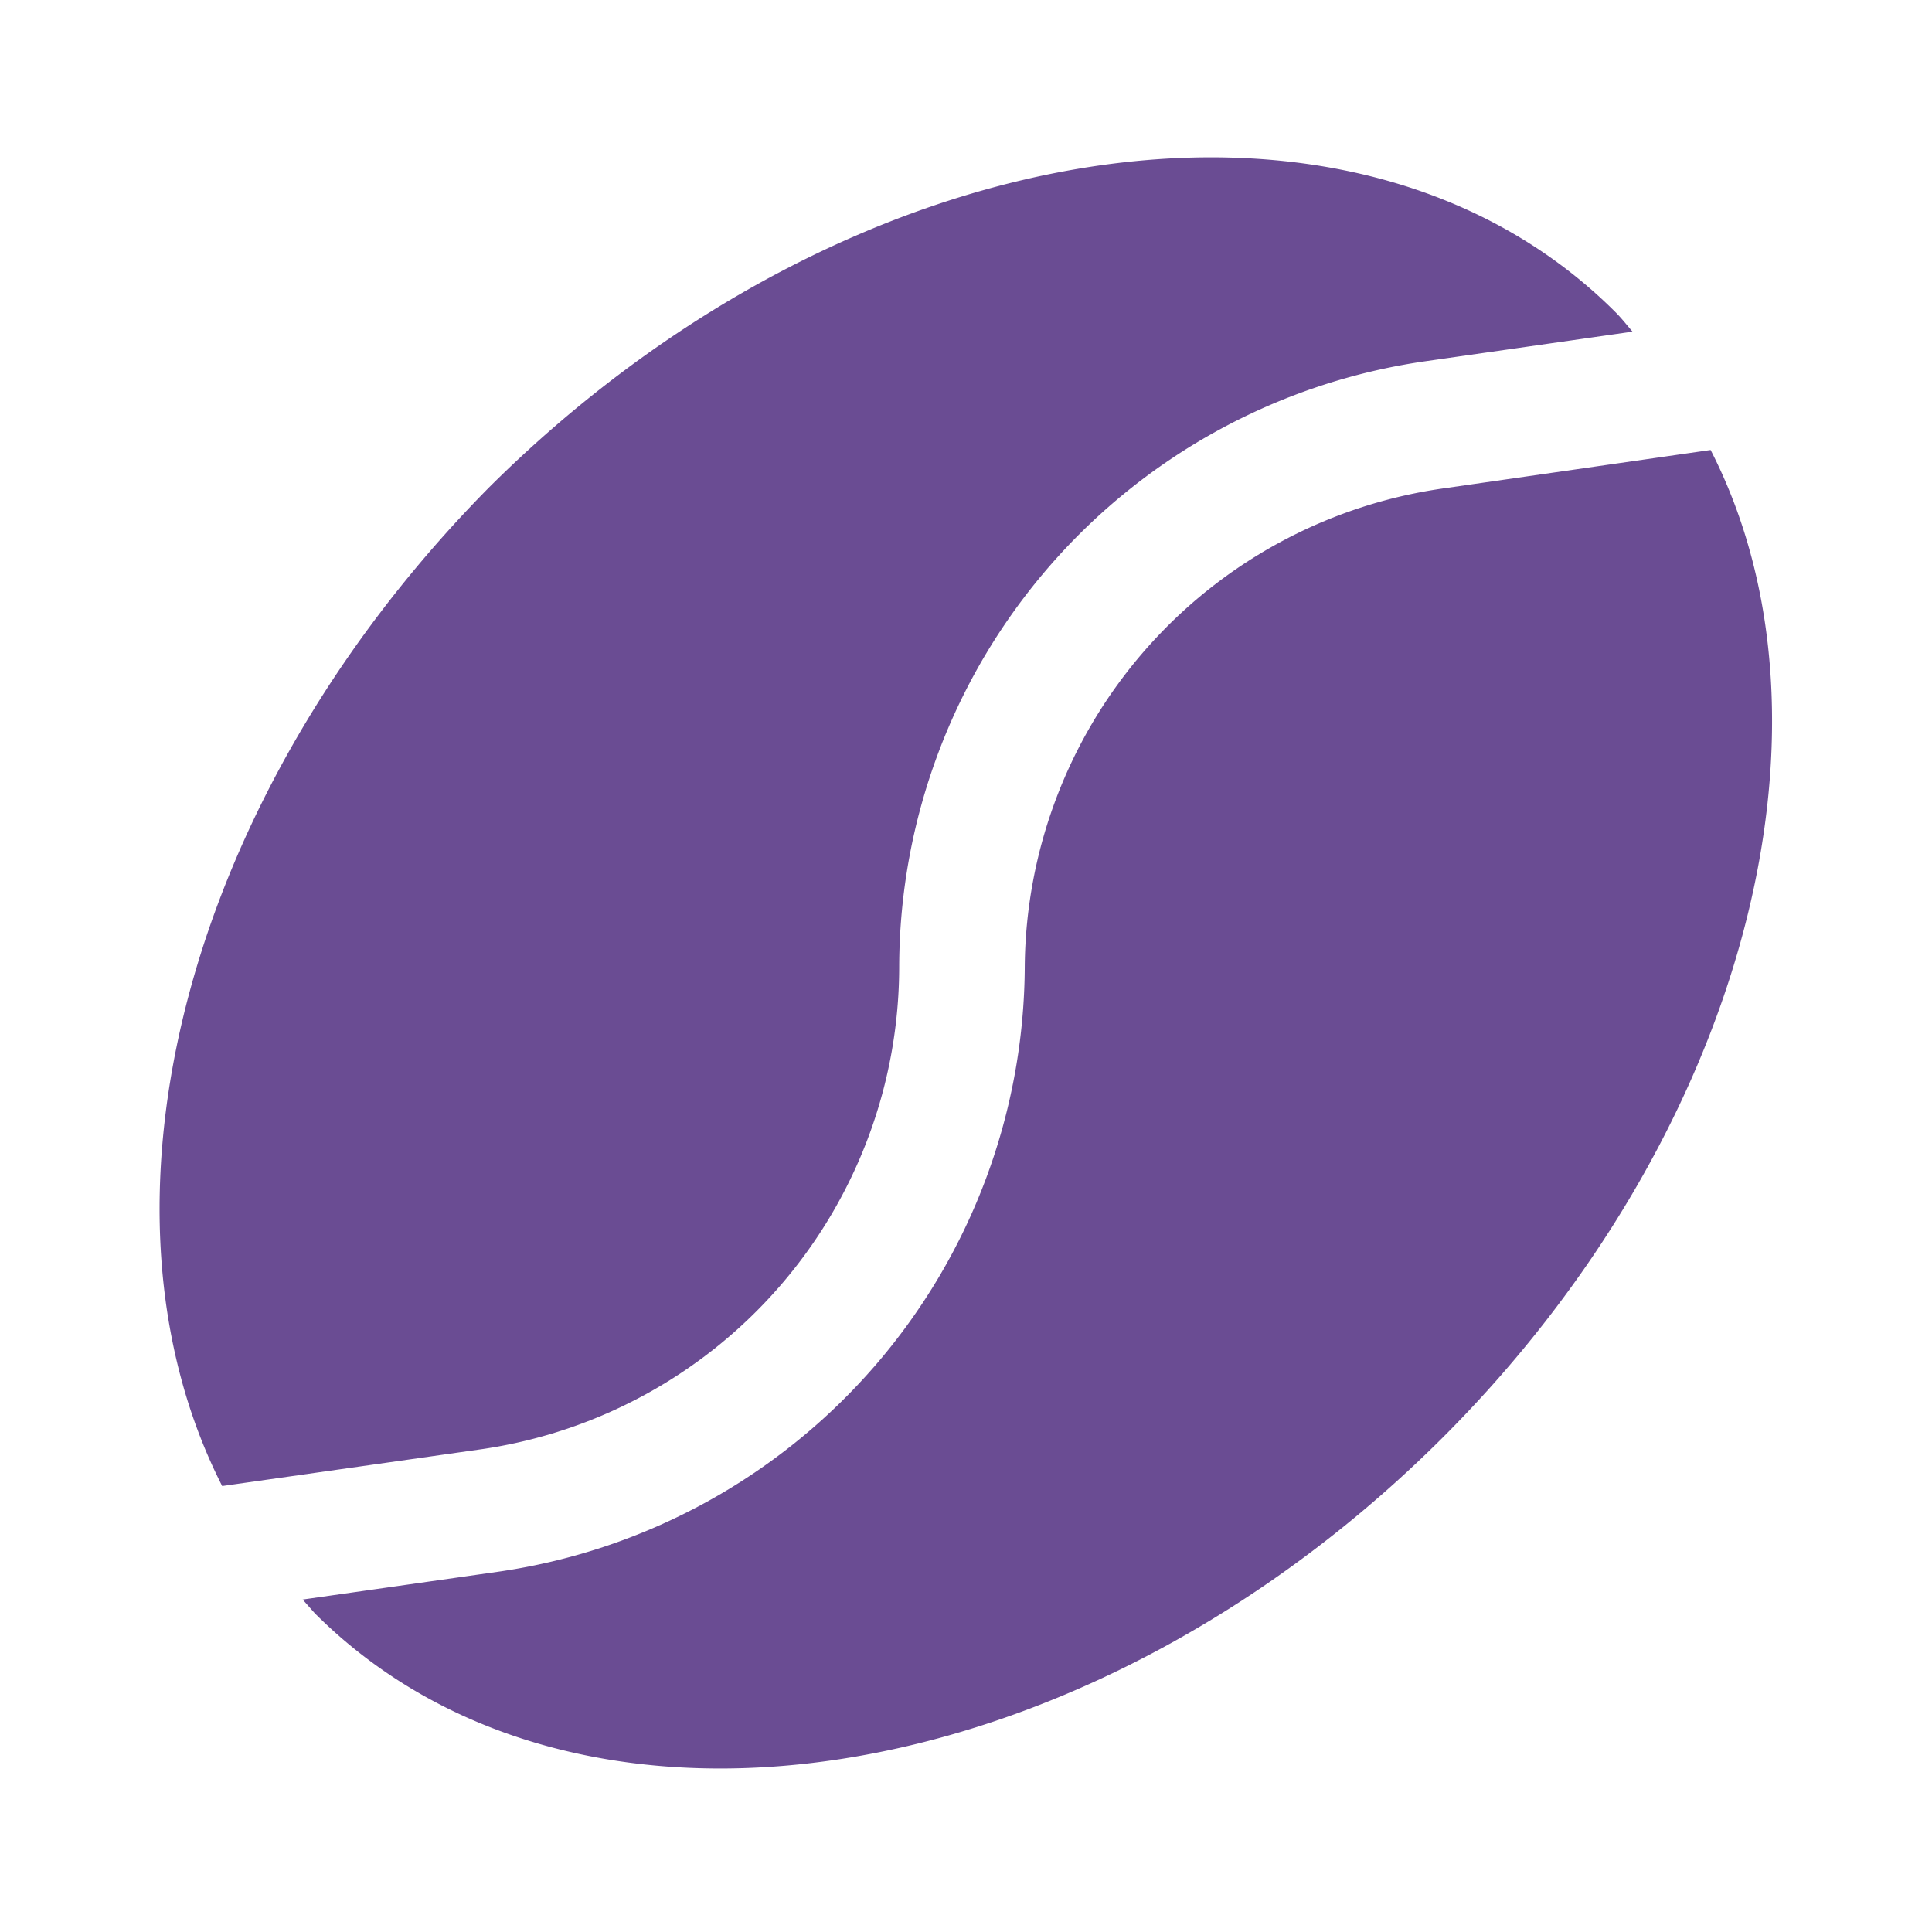 <svg xmlns='http://www.w3.org/2000/svg'  viewBox='0 0 24 24' fill='#6a4c93' width='240' height='240'><path d="M6 18a6.06 6.06 0 0 0 5.17-6 7.62 7.62 0 0 1 6.52-7.51l2.59-.37c-.07-.08-.13-.16-.21-.24-3.26-3.26-9.52-2.28-14 2.18C2.28 9.9 1 15 2.76 18.46z"></path><path d="M12.73 12a7.63 7.63 0 0 1-6.51 7.52l-2.46.35.15.17c3.26 3.26 9.52 2.29 14-2.17C21.68 14.11 23 9 21.25 5.59l-3.34.48A6.05 6.05 0 0 0 12.73 12z"></path></svg>